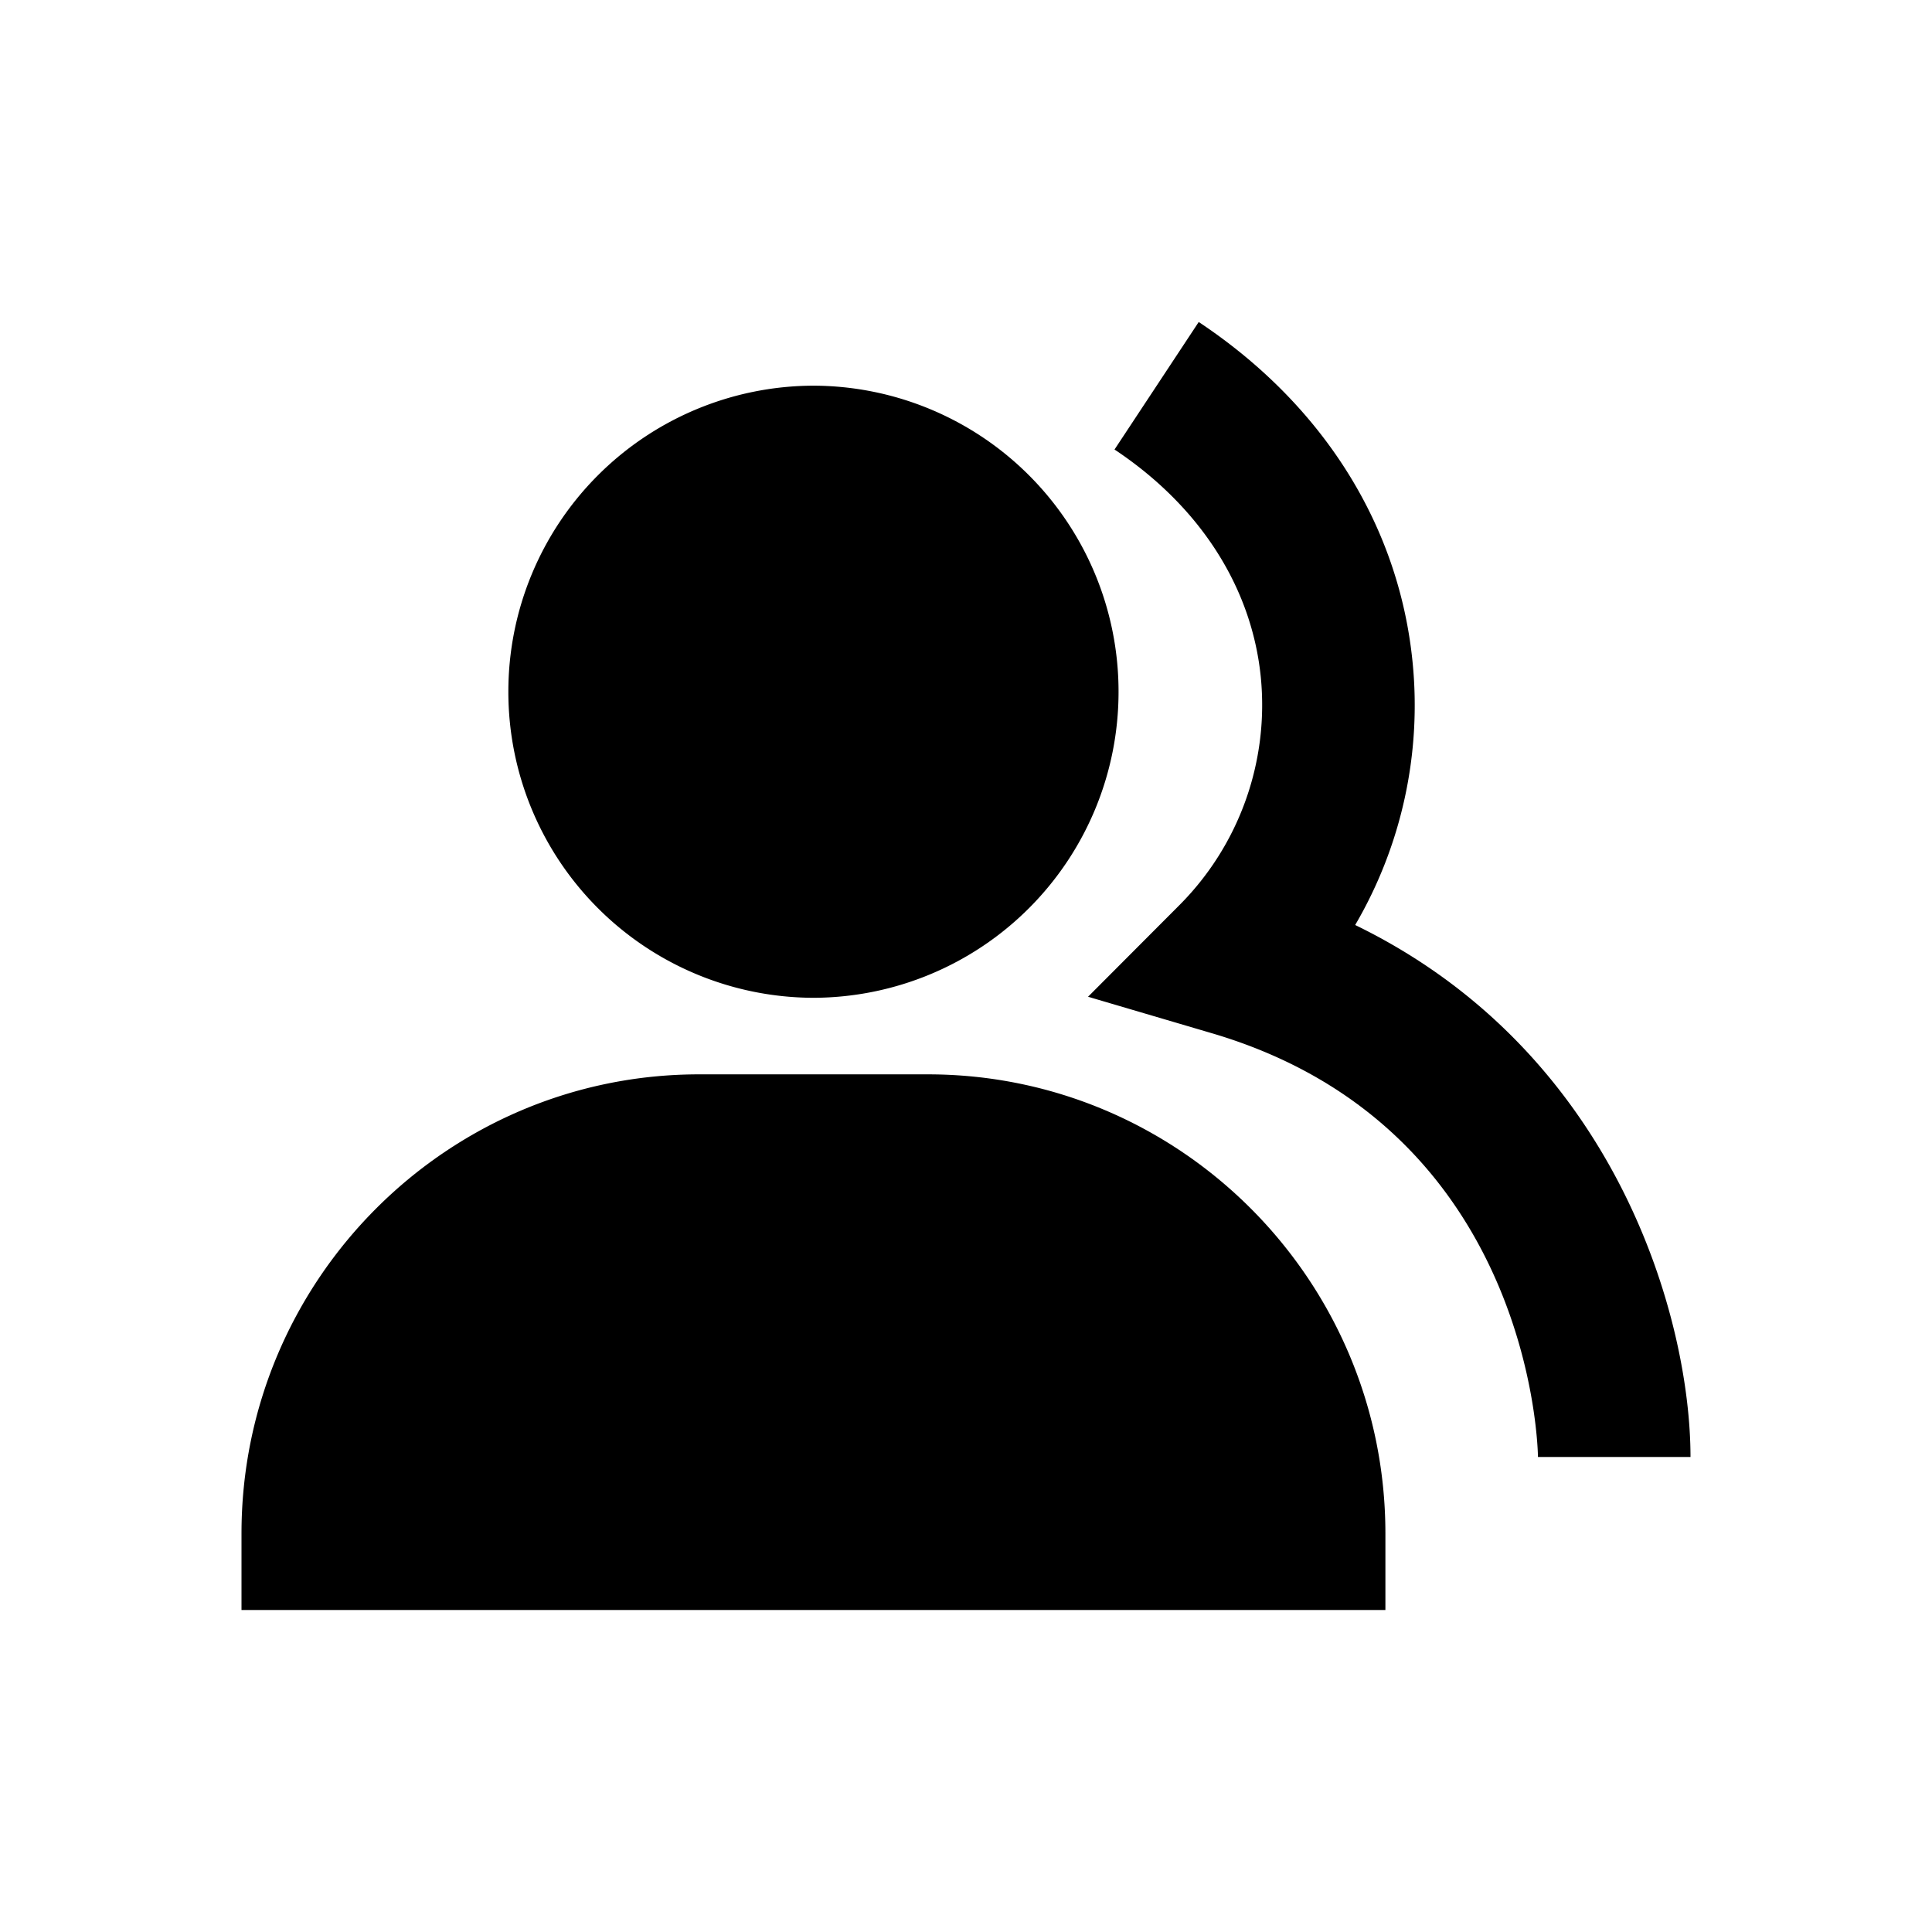 <svg xmlns="http://www.w3.org/2000/svg" width="24" height="24" viewBox="0 0 24 24"><path d="M10.105 12.395a3.8 3.8 0 0 0 3.79-3.802 3.8 3.8 0 0 0-3.79-3.802 3.8 3.8 0 0 0-3.79 3.802 3.8 3.8 0 0 0 3.79 3.802Zm1.421.951H8.684C5.55 13.346 3 15.904 3 19.049V20h14.21v-.95c0-3.146-2.549-5.704-5.684-5.704Z"/><path fill="#000" d="M16.835 11.49a5.405 5.405 0 0 0 .712-3.27c-.17-1.695-1.113-3.194-2.656-4.22l-1.046 1.584c1.06.705 1.705 1.71 1.817 2.827a3.522 3.522 0 0 1-1.016 2.838l-1.13 1.133 1.534.452c4.009 1.178 4.055 5.224 4.055 5.265H21c0-1.7-.906-5.024-4.165-6.608Z"/></svg>
